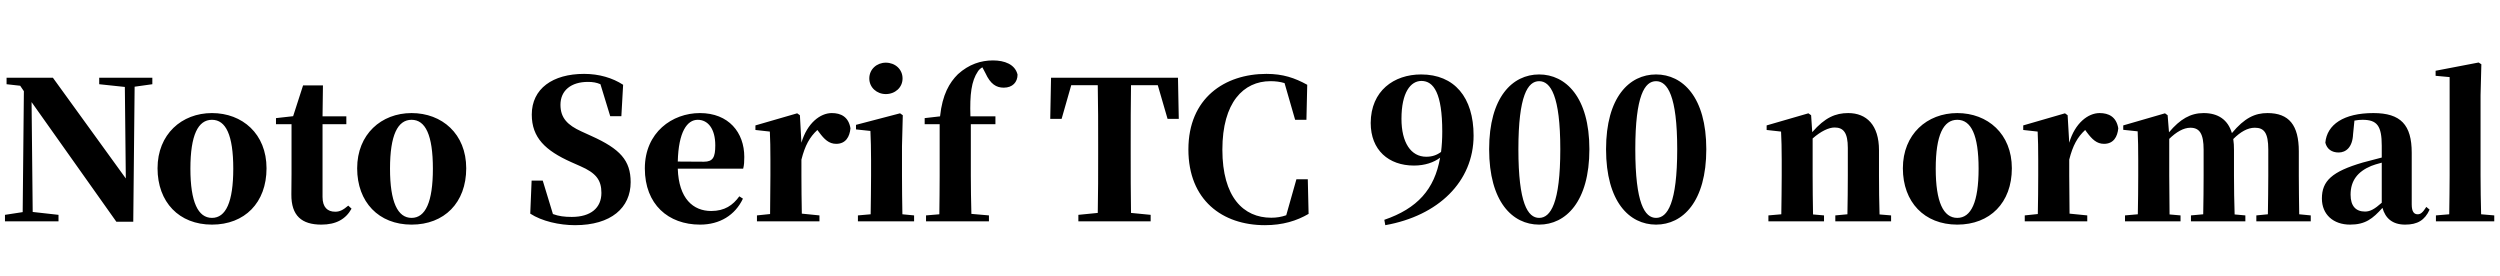 <svg xmlns="http://www.w3.org/2000/svg" xmlns:xlink="http://www.w3.org/1999/xlink" width="311.976" height="34.488"><path fill="black" d="M19.01 9.70L12.38 9.70L12.38 10.51L15.58 10.85L15.70 22.27L6.60 9.70L0.82 9.70L0.82 10.51L2.52 10.70L2.98 11.38L2.83 26.47L0.62 26.81L0.62 27.62L7.30 27.62L7.30 26.81L4.08 26.45L3.94 12.74L14.52 27.67L16.63 27.67L16.80 10.82L19.01 10.51ZM26.45 28.03C30.53 28.03 33.26 25.30 33.26 21C33.26 16.70 30.24 14.11 26.45 14.11C22.68 14.11 19.66 16.75 19.66 21C19.66 25.22 22.34 28.03 26.45 28.03ZM26.45 27.19C24.72 27.19 23.76 25.22 23.76 21.05C23.76 16.85 24.72 14.95 26.45 14.95C28.18 14.95 29.11 16.85 29.11 21.05C29.11 25.22 28.18 27.19 26.45 27.19ZM43.46 25.66C42.84 26.18 42.43 26.42 41.83 26.42C40.87 26.42 40.25 25.87 40.25 24.58L40.25 15.50L43.22 15.50L43.22 14.52L40.25 14.52L40.30 10.66L37.82 10.66L36.58 14.50L34.44 14.74L34.44 15.50L36.38 15.50L36.38 21.65C36.38 22.66 36.36 23.35 36.36 24.26C36.34 26.93 37.66 28.03 40.10 28.03C41.95 28.03 43.15 27.34 43.87 26.04ZM51.36 28.03C55.44 28.03 58.18 25.30 58.18 21C58.18 16.70 55.15 14.11 51.36 14.11C47.59 14.11 44.57 16.75 44.57 21C44.57 25.22 47.26 28.03 51.36 28.03ZM51.36 27.19C49.63 27.19 48.67 25.22 48.67 21.05C48.67 16.85 49.63 14.95 51.36 14.95C53.09 14.95 54.02 16.85 54.02 21.05C54.02 25.22 53.09 27.19 51.36 27.19ZM72.53 16.39C70.85 15.62 69.94 14.74 69.94 13.08C69.94 11.28 71.28 10.22 73.37 10.22C73.97 10.22 74.45 10.30 74.93 10.51L76.15 14.50L77.54 14.50L77.76 10.58C76.44 9.72 74.76 9.22 72.89 9.22C68.98 9.22 66.36 11.06 66.36 14.30C66.36 17.18 68.06 18.79 71.28 20.23L72.43 20.74C74.35 21.58 75.05 22.44 75.05 24.07C75.05 25.94 73.73 27.07 71.35 27.07C70.44 27.07 69.72 26.98 69.00 26.71L67.73 22.54L66.34 22.54L66.17 26.66C67.61 27.60 69.79 28.10 71.76 28.10C76.27 28.10 78.70 25.92 78.70 22.73C78.70 20.02 77.38 18.58 73.80 16.97ZM84.58 20.16C84.67 16.44 85.75 14.95 87.07 14.95C88.34 14.95 89.26 16.06 89.26 18.14C89.26 19.63 88.97 20.18 87.84 20.18ZM92.26 24.50C91.46 25.61 90.43 26.33 88.75 26.33C86.50 26.33 84.70 24.79 84.58 21.05L92.74 21.05C92.86 20.59 92.88 20.18 92.88 19.58C92.88 16.54 90.94 14.11 87.34 14.11C83.90 14.11 80.47 16.51 80.47 21.02C80.47 25.51 83.40 28.03 87.36 28.03C89.81 28.03 91.73 26.86 92.71 24.79ZM99.82 14.38L99.48 14.14L94.27 15.65L94.27 16.22L96.07 16.42C96.12 17.57 96.14 18.36 96.14 19.92L96.14 21.91C96.14 23.26 96.12 25.32 96.10 26.71L94.46 26.88L94.46 27.62L102.26 27.62L102.26 26.88L100.06 26.66C100.03 25.25 100.01 23.23 100.01 21.91L100.01 19.92C100.46 18.14 101.04 17.11 102 16.22L102.22 16.51C102.86 17.38 103.44 17.95 104.35 17.95C105.55 17.95 106.03 17.06 106.13 16.01C105.89 14.57 104.93 14.11 103.80 14.11C102.36 14.11 100.73 15.36 100.01 17.81ZM110.54 11.74C111.70 11.74 112.63 10.92 112.63 9.79C112.63 8.64 111.70 7.82 110.54 7.82C109.42 7.82 108.48 8.64 108.48 9.79C108.48 10.92 109.42 11.74 110.54 11.74ZM112.61 26.74C112.58 25.34 112.56 23.26 112.56 21.91L112.56 18.22L112.66 14.38L112.32 14.14L106.82 15.58L106.82 16.15L108.62 16.34C108.67 17.57 108.70 18.46 108.70 19.99L108.70 21.91C108.70 23.26 108.67 25.32 108.65 26.74L107.06 26.88L107.06 27.62L114.07 27.62L114.07 26.88ZM115.39 14.74L115.39 15.50L117.26 15.50L117.26 21.91C117.26 23.52 117.24 25.13 117.22 26.74L115.56 26.88L115.56 27.62L123.41 27.62L123.41 26.88L121.22 26.69C121.18 25.08 121.15 23.50 121.15 21.91L121.15 15.50L124.22 15.50L124.22 14.52L121.10 14.52C121.01 11.78 121.22 10.10 122.04 8.90C122.16 8.71 122.35 8.54 122.59 8.40L122.98 9.14C123.60 10.49 124.32 10.94 125.26 10.94C126.36 10.94 126.98 10.25 126.98 9.31C126.67 8.02 125.35 7.54 123.91 7.54C122.40 7.54 120.91 8.02 119.54 9.26C118.49 10.30 117.60 11.78 117.31 14.52ZM144.48 10.63L145.70 14.83L147.10 14.83L147 9.70L131.16 9.70L131.06 14.83L132.48 14.83L133.68 10.63L136.99 10.63C137.04 13.10 137.04 15.62 137.04 18.14L137.04 19.20C137.04 21.70 137.04 24.17 136.99 26.57L134.57 26.81L134.57 27.62L143.59 27.62L143.59 26.81L141.14 26.57C141.10 24.12 141.10 21.62 141.10 19.18L141.10 18.14C141.10 15.60 141.10 13.10 141.14 10.63ZM163.20 22.37L161.78 22.37L160.51 26.86C159.91 27.07 159.31 27.17 158.64 27.17C155.16 27.17 152.54 24.60 152.54 18.67C152.54 12.77 155.18 10.13 158.54 10.13C159.17 10.13 159.74 10.20 160.30 10.37L161.62 14.95L163.03 14.95L163.13 10.58C161.57 9.72 160.10 9.22 158.04 9.22C152.83 9.22 148.30 12.24 148.30 18.65C148.30 24.98 152.54 28.10 157.85 28.10C160.08 28.10 161.83 27.55 163.30 26.69ZM177.98 19.56C176.06 19.56 174.89 17.78 174.89 14.83C174.89 11.52 176.04 10.10 177.38 10.10C178.92 10.10 179.98 11.66 179.98 16.42C179.98 17.33 179.93 18.17 179.83 18.96C179.28 19.37 178.70 19.56 177.98 19.56ZM172.87 28.10C179.47 26.93 183.89 22.68 183.89 16.92C183.89 12.14 181.49 9.29 177.34 9.29C173.95 9.29 171.07 11.33 171.05 15.34C171.05 18.74 173.30 20.66 176.45 20.66C177.82 20.66 178.94 20.26 179.71 19.68C179.02 23.64 176.86 26.02 172.75 27.43ZM189.48 18.62C189.48 11.90 190.66 10.13 192.07 10.13C193.49 10.13 194.71 11.93 194.71 18.62C194.71 25.37 193.49 27.19 192.07 27.19C190.66 27.19 189.48 25.39 189.48 18.62ZM192.07 9.29C188.74 9.29 185.83 12.12 185.83 18.62C185.83 25.18 188.74 28.03 192.07 28.03C195.38 28.03 198.34 25.18 198.34 18.62C198.34 12.12 195.38 9.29 192.07 9.29ZM204.07 18.62C204.07 11.90 205.25 10.13 206.66 10.13C208.08 10.13 209.30 11.93 209.30 18.62C209.30 25.37 208.08 27.19 206.66 27.19C205.25 27.19 204.07 25.39 204.07 18.62ZM206.66 9.29C203.33 9.29 200.42 12.12 200.42 18.62C200.42 25.18 203.33 28.03 206.66 28.03C209.98 28.03 212.93 25.18 212.93 18.62C212.93 12.12 209.98 9.29 206.66 9.29ZM234.55 26.76C234.50 25.37 234.48 23.33 234.48 21.91L234.48 18.74C234.48 15.60 232.92 14.11 230.64 14.11C229.06 14.11 227.74 14.66 226.15 16.49L226.01 14.38L225.67 14.14L220.46 15.65L220.46 16.22L222.26 16.42C222.31 17.57 222.34 18.36 222.34 19.92L222.34 21.91C222.34 23.26 222.31 25.32 222.29 26.74L220.68 26.88L220.68 27.62L227.62 27.62L227.62 26.88L226.25 26.76C226.22 25.34 226.20 23.26 226.20 21.91L226.20 17.28C227.23 16.37 228.22 15.91 228.94 15.91C230.06 15.91 230.59 16.58 230.59 18.46L230.59 21.91C230.59 23.30 230.57 25.34 230.54 26.74L229.03 26.88L229.03 27.62L235.99 27.62L235.99 26.88ZM244.25 28.03C248.33 28.03 251.06 25.30 251.06 21C251.06 16.70 248.04 14.11 244.25 14.11C240.48 14.11 237.46 16.75 237.46 21C237.46 25.22 240.14 28.03 244.25 28.03ZM244.25 27.19C242.52 27.19 241.56 25.22 241.56 21.05C241.56 16.85 242.52 14.95 244.25 14.95C245.98 14.95 246.91 16.85 246.91 21.05C246.91 25.22 245.98 27.19 244.25 27.19ZM258.02 14.38L257.69 14.14L252.48 15.65L252.48 16.22L254.28 16.42C254.33 17.57 254.35 18.36 254.35 19.92L254.35 21.91C254.35 23.26 254.33 25.32 254.30 26.71L252.67 26.88L252.67 27.62L260.47 27.62L260.47 26.88L258.26 26.66C258.24 25.25 258.22 23.23 258.22 21.91L258.22 19.92C258.67 18.14 259.25 17.11 260.21 16.22L260.42 16.51C261.07 17.38 261.65 17.95 262.56 17.95C263.76 17.95 264.24 17.06 264.34 16.01C264.10 14.57 263.14 14.11 262.01 14.11C260.57 14.11 258.94 15.36 258.22 17.81ZM286.92 26.74C286.90 25.37 286.87 23.33 286.87 21.91L286.87 18.89C286.87 15.62 285.65 14.11 282.96 14.11C281.40 14.11 280.10 14.71 278.52 16.61C278.02 14.93 276.79 14.11 274.99 14.11C273.36 14.11 272.06 14.86 270.67 16.51L270.50 14.38L270.17 14.14L264.96 15.65L264.96 16.20L266.76 16.39C266.81 17.57 266.83 18.34 266.83 19.92L266.83 21.91C266.83 23.26 266.81 25.32 266.78 26.74L265.18 26.88L265.18 27.62L272.11 27.62L272.11 26.88L270.74 26.76C270.72 25.34 270.70 23.26 270.70 21.91L270.70 17.33C271.56 16.49 272.47 15.94 273.34 15.94C274.49 15.94 274.99 16.70 274.99 18.67L274.99 21.91C274.99 23.30 274.97 25.34 274.94 26.74L273.41 26.88L273.41 27.62L280.20 27.62L280.20 26.88L278.86 26.76C278.81 25.37 278.78 23.33 278.78 21.91L278.78 18.74C278.78 18.24 278.76 17.78 278.69 17.35C279.60 16.44 280.49 15.94 281.38 15.94C282.53 15.94 283.06 16.56 283.06 18.67L283.06 21.91C283.06 23.30 283.03 25.34 283.01 26.74L281.57 26.88L281.57 27.62L288.36 27.62L288.36 26.88ZM297.22 25.30C296.33 26.09 295.78 26.40 295.13 26.40C294.00 26.40 293.33 25.73 293.33 24.29C293.33 22.54 294.22 21.41 295.90 20.71C296.18 20.59 296.66 20.45 297.22 20.30ZM292.08 15.53L292.46 15.38ZM302.78 25.82C302.33 26.54 302.06 26.74 301.70 26.74C301.25 26.74 300.96 26.42 300.96 25.51L300.96 19.06C300.96 15.58 299.59 14.11 296.18 14.11C292.46 14.11 290.38 15.55 290.18 17.81C290.38 18.60 290.98 19.03 291.84 19.03C292.75 19.03 293.57 18.38 293.64 16.75L293.81 15.05C294.17 14.98 294.48 14.95 294.82 14.95C296.64 14.95 297.22 15.70 297.22 18.19L297.22 19.66C296.38 19.87 295.54 20.09 294.86 20.28C291.00 21.41 289.75 22.58 289.75 24.77C289.75 26.78 291.19 28.03 293.26 28.03C295.18 28.03 296.09 27.29 297.31 25.94C297.67 27.24 298.56 28.03 300.14 28.03C301.68 28.03 302.59 27.48 303.19 26.16ZM309.62 26.74C309.58 25.18 309.55 23.47 309.55 21.91L309.55 11.88L309.65 8.02L309.31 7.80L303.94 8.83L303.94 9.46L305.69 9.62L305.69 21.91C305.69 23.45 305.66 25.18 305.64 26.74L303.98 26.88L303.98 27.62L311.26 27.62L311.26 26.88Z"/></svg>
